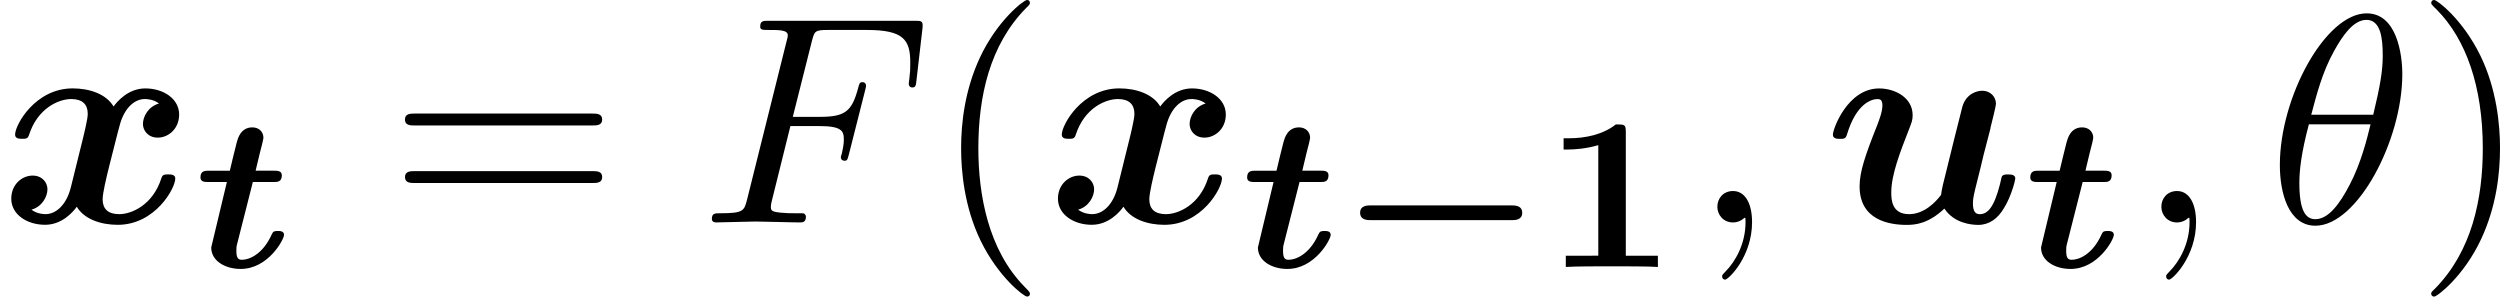 <svg height="18.25" viewBox="53.798 57.783 91.953 10.909" width="153.831" xmlns="http://www.w3.org/2000/svg" xmlns:xlink="http://www.w3.org/1999/xlink"><defs><path d="M6.392-1.722c.112 0 .383 0 .383-.27s-.27-.272-.383-.272H1.196c-.112 0-.383 0-.383.27s.27.272.383.272h5.196z" id="g0-0"/><path d="M4.964-5.455c0-.72-.197-2.236-1.31-2.236C2.14-7.69.46-4.616.46-2.117.458-1.09.775.12 1.768.12c1.537 0 3.196-3.13 3.196-5.575zM1.614-3.96c.186-.698.404-1.57.84-2.345.295-.535.7-1.146 1.19-1.146.534 0 .6.697.6 1.32 0 .534-.088 1.09-.35 2.17h-2.28zm2.182.35c-.12.5-.35 1.428-.763 2.214C2.65-.656 2.236-.12 1.767-.12c-.36 0-.59-.316-.59-1.33 0-.46.067-1.092.35-2.16h2.27z" id="g4-18"/><path d="M2.215-.01c0-.72-.273-1.146-.7-1.146-.36 0-.577.272-.577.578 0 .294.218.578.578.578.13 0 .273-.044.382-.142.033-.022.044-.033.055-.033s.022.01.022.164c0 .806-.382 1.46-.742 1.82-.12.12-.12.143-.12.175 0 .077.054.12.11.12.12 0 .992-.84.992-2.116z" id="g4-59"/><path d="M3.305-3.545h1.06c.817 0 .904.174.904.49 0 .077 0 .208-.077.535-.022.055-.033.098-.033.12 0 .087.065.13.13.13.11 0 .11-.032.165-.228l.6-2.367c.032-.12.032-.142.032-.175 0-.022-.022-.12-.13-.12s-.12.055-.164.23c-.23.85-.48 1.046-1.408 1.046h-.992l.698-2.77c.1-.382.11-.426.59-.426h1.44c1.342 0 1.593.36 1.593 1.2 0 .25 0 .295-.033.59-.022.14-.022.163-.022.195 0 .055.033.13.13.13.12 0 .132-.064.154-.27l.218-1.89c.033-.293-.022-.293-.295-.293H2.52c-.218 0-.327 0-.327.218 0 .12.098.12.305.12.404 0 .71 0 .71.196 0 .044 0 .066-.055.262l-1.44 5.77c-.11.427-.13.514-.993.514-.185 0-.305 0-.305.207 0 .13.13.13.163.13.317 0 1.124-.033 1.44-.033.36 0 1.266.033 1.626.033.098 0 .23 0 .23-.207 0-.088-.067-.11-.067-.12-.032-.01-.054-.01-.305-.01-.24 0-.295 0-.567-.023-.317-.033-.35-.076-.35-.218 0-.022 0-.087.044-.25l.675-2.717z" id="g4-70"/><path d="M6.142-3.458c.076-.306.207-.83.207-.906 0-.23-.175-.48-.514-.48-.174 0-.578.1-.72.58-.043.15-.534 2.126-.62 2.486-.067.25-.143.567-.165.763-.195.262-.62.71-1.177.71-.644 0-.655-.546-.655-.797 0-.665.338-1.516.644-2.302.11-.283.142-.36.142-.545 0-.632-.633-.98-1.233-.98-1.155 0-1.7 1.483-1.7 1.7 0 .154.163.154.26.154.132 0 .208 0 .252-.142.36-1.21.95-1.32 1.123-1.32.077 0 .186 0 .186.23 0 .25-.13.555-.174.686-.458 1.146-.665 1.757-.665 2.29C1.33-.086 2.423.09 3.066.09c.317 0 .797-.044 1.386-.6.35.534.983.6 1.245.6.403 0 .72-.23.95-.623.27-.436.413-1.025.413-1.08 0-.152-.163-.152-.262-.152-.12 0-.163 0-.218.054-.022.022-.022.044-.087.317-.217.85-.457 1.09-.74 1.09-.165 0-.252-.11-.252-.403 0-.185.044-.36.153-.795.077-.306.186-.742.24-.982l.252-.97z" id="g2-117"/><path d="M5.847-4.375c-.392.11-.59.48-.59.753 0 .24.187.502.547.502.38 0 .785-.316.785-.85 0-.58-.58-.96-1.245-.96-.62 0-1.025.468-1.167.665-.273-.46-.883-.666-1.505-.666-1.375 0-2.117 1.34-2.117 1.7 0 .154.164.154.262.154.13 0 .207 0 .25-.142.317-.993 1.103-1.32 1.55-1.32.415 0 .61.196.61.545 0 .208-.152.808-.25 1.2l-.37 1.495c-.164.665-.557.993-.928.993-.055 0-.305 0-.524-.164.393-.108.59-.48.59-.752 0-.24-.186-.502-.546-.502-.382 0-.785.317-.785.85 0 .58.578.96 1.243.96.622 0 1.026-.468 1.167-.664.273.458.884.665 1.506.665 1.375 0 2.117-1.342 2.117-1.702 0-.152-.163-.152-.262-.152-.13 0-.207 0-.25.142-.317.992-1.102 1.32-1.55 1.32-.414 0-.61-.197-.61-.546 0-.23.14-.808.24-1.212.076-.283.327-1.31.38-1.483.165-.655.547-.993.93-.993.053 0 .304 0 .522.163z" id="g2-120"/><path d="M2.136-3.124h.757c.144 0 .31 0 .31-.247 0-.17-.166-.17-.294-.17h-.67c.08-.34.103-.445.15-.628.05-.192.137-.526.137-.582 0-.223-.168-.383-.407-.383-.43 0-.534.407-.574.55-.087.35-.175.694-.255 1.044H.52c-.143 0-.31 0-.31.248 0 .168.167.168.294.168h.678L.606-.717c0 .494.51.79 1.084.79 1.012 0 1.594-1.085 1.594-1.253 0-.143-.152-.143-.223-.143-.127 0-.175.008-.223.112-.342.772-.86.947-1.1.947-.127 0-.207-.048-.207-.32 0-.08 0-.166.024-.246l.582-2.294z" id="g1-116"/><path d="M3.02-4.973c0-.27-.047-.27-.366-.27-.486.38-1.124.51-1.745.51H.732v.413H.91c.206 0 .636-.024 1.098-.16v4.066H.813V0C1.1-.024 2.153-.024 2.51-.024s1.395 0 1.69.024v-.414H3.02v-4.56z" id="g3-49"/><path d="M3.61 2.618c0-.033 0-.054-.185-.24-1.363-1.374-1.712-3.436-1.712-5.105 0-1.898.414-3.797 1.756-5.16.14-.13.14-.153.14-.186 0-.076-.043-.11-.108-.11-.11 0-1.09.743-1.735 2.128-.556 1.2-.687 2.41-.687 3.328 0 .85.12 2.17.72 3.403.655 1.342 1.593 2.05 1.702 2.05.065 0 .11-.03.11-.108z" id="g5-40"/><path d="M3.153-2.727c0-.85-.12-2.17-.72-3.404C1.778-7.474.84-8.183.73-8.183c-.065 0-.108.044-.108.11 0 .032 0 .054.207.25 1.068 1.08 1.69 2.815 1.69 5.095 0 1.865-.404 3.785-1.756 5.16-.142.13-.142.152-.142.185 0 .066.043.11.11.11.108 0 1.09-.743 1.733-2.128.557-1.2.688-2.41.688-3.327z" id="g5-41"/><path d="M7.495-3.567c.163 0 .37 0 .37-.218s-.207-.22-.36-.22H.97c-.152 0-.36 0-.36.22s.208.218.372.218h6.513zm.01 2.116c.153 0 .36 0 .36-.22s-.207-.217-.37-.217H.982c-.164 0-.37 0-.37.218s.206.22.36.22h6.533z" id="g5-61"/></defs><g id="page1"><use x="53.798" xlink:href="#g2-120" y="65.965"/><use x="60.961" xlink:href="#g1-116" y="67.602"/><use x="68.082" xlink:href="#g5-61" y="65.965"/><use x="79.566" xlink:href="#g4-70" y="65.965"/><use x="88.07" xlink:href="#g5-40" y="65.965"/><use x="92.296" xlink:href="#g2-120" y="65.965"/><use x="99.459" xlink:href="#g1-116" y="67.602"/><use x="103.012" xlink:href="#g0-0" y="67.602"/><use x="110.577" xlink:href="#g3-49" y="67.602"/><use x="116.026" xlink:href="#g4-59" y="65.965"/><use x="120.863" xlink:href="#g2-117" y="65.965"/><use x="128.264" xlink:href="#g1-116" y="67.602"/><use x="132.357" xlink:href="#g4-59" y="65.965"/><use x="137.194" xlink:href="#g4-18" y="65.965"/><use x="142.599" xlink:href="#g5-41" y="65.965"/></g><script type="text/ecmascript">if(window.parent.postMessage)window.parent.postMessage(&quot;3.42191|115.37278|13.68751|&quot;+window.location,&quot;*&quot;);</script></svg>